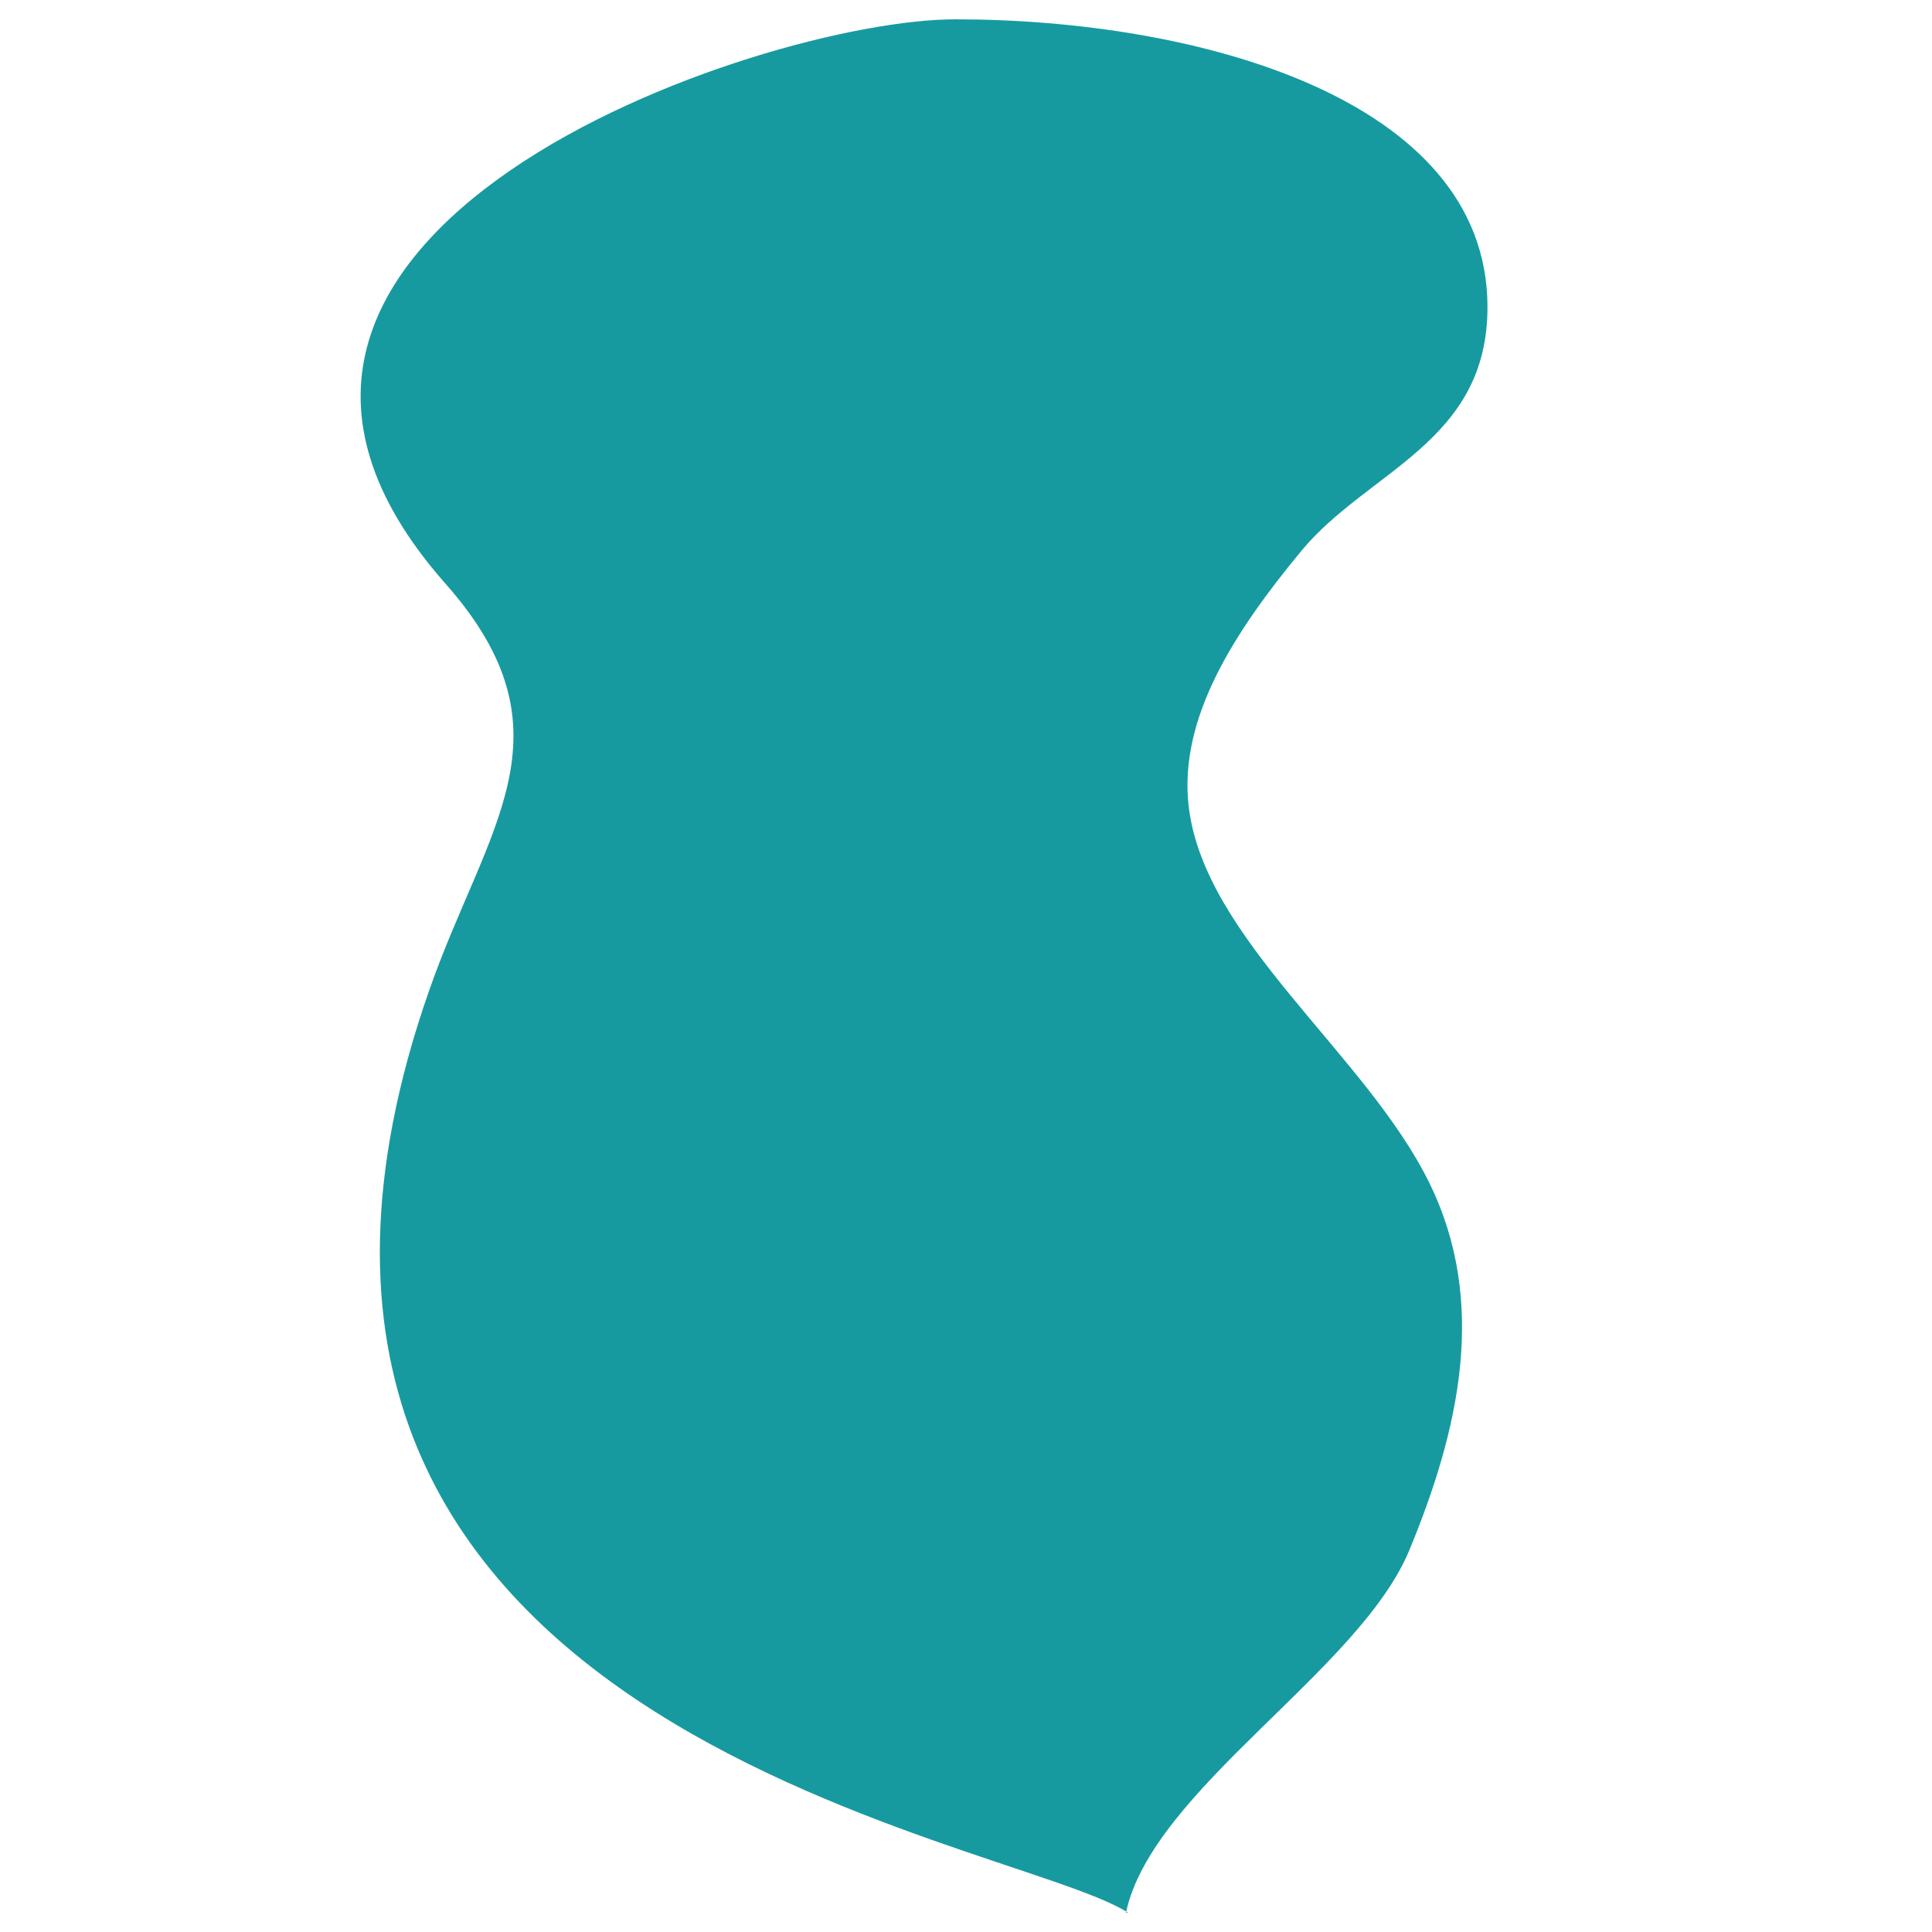 <svg id="Layer_3" data-name="Layer 3" xmlns="http://www.w3.org/2000/svg" width="600" height="600" viewBox="0 0 600 600"><defs><style></style></defs><title>Background 3</title><path fill="#169aa0" d="M349.68,594c8.11-38.17,72.49-75.07,88-112.58s24.44-76.92,6.21-114.07c-19.65-40.06-70-75.72-74.74-117-3.16-27.37,14.26-54.2,35-79.27s58.06-33.71,57.8-76.1C461.6,30.62,372,6,296.6,6,236.24,6,42,72.25,138.37,181.29c41,46.39,12.68,75.34-5.2,126.61C53.18,537.13,313.05,570,350.32,594Z"/></svg>